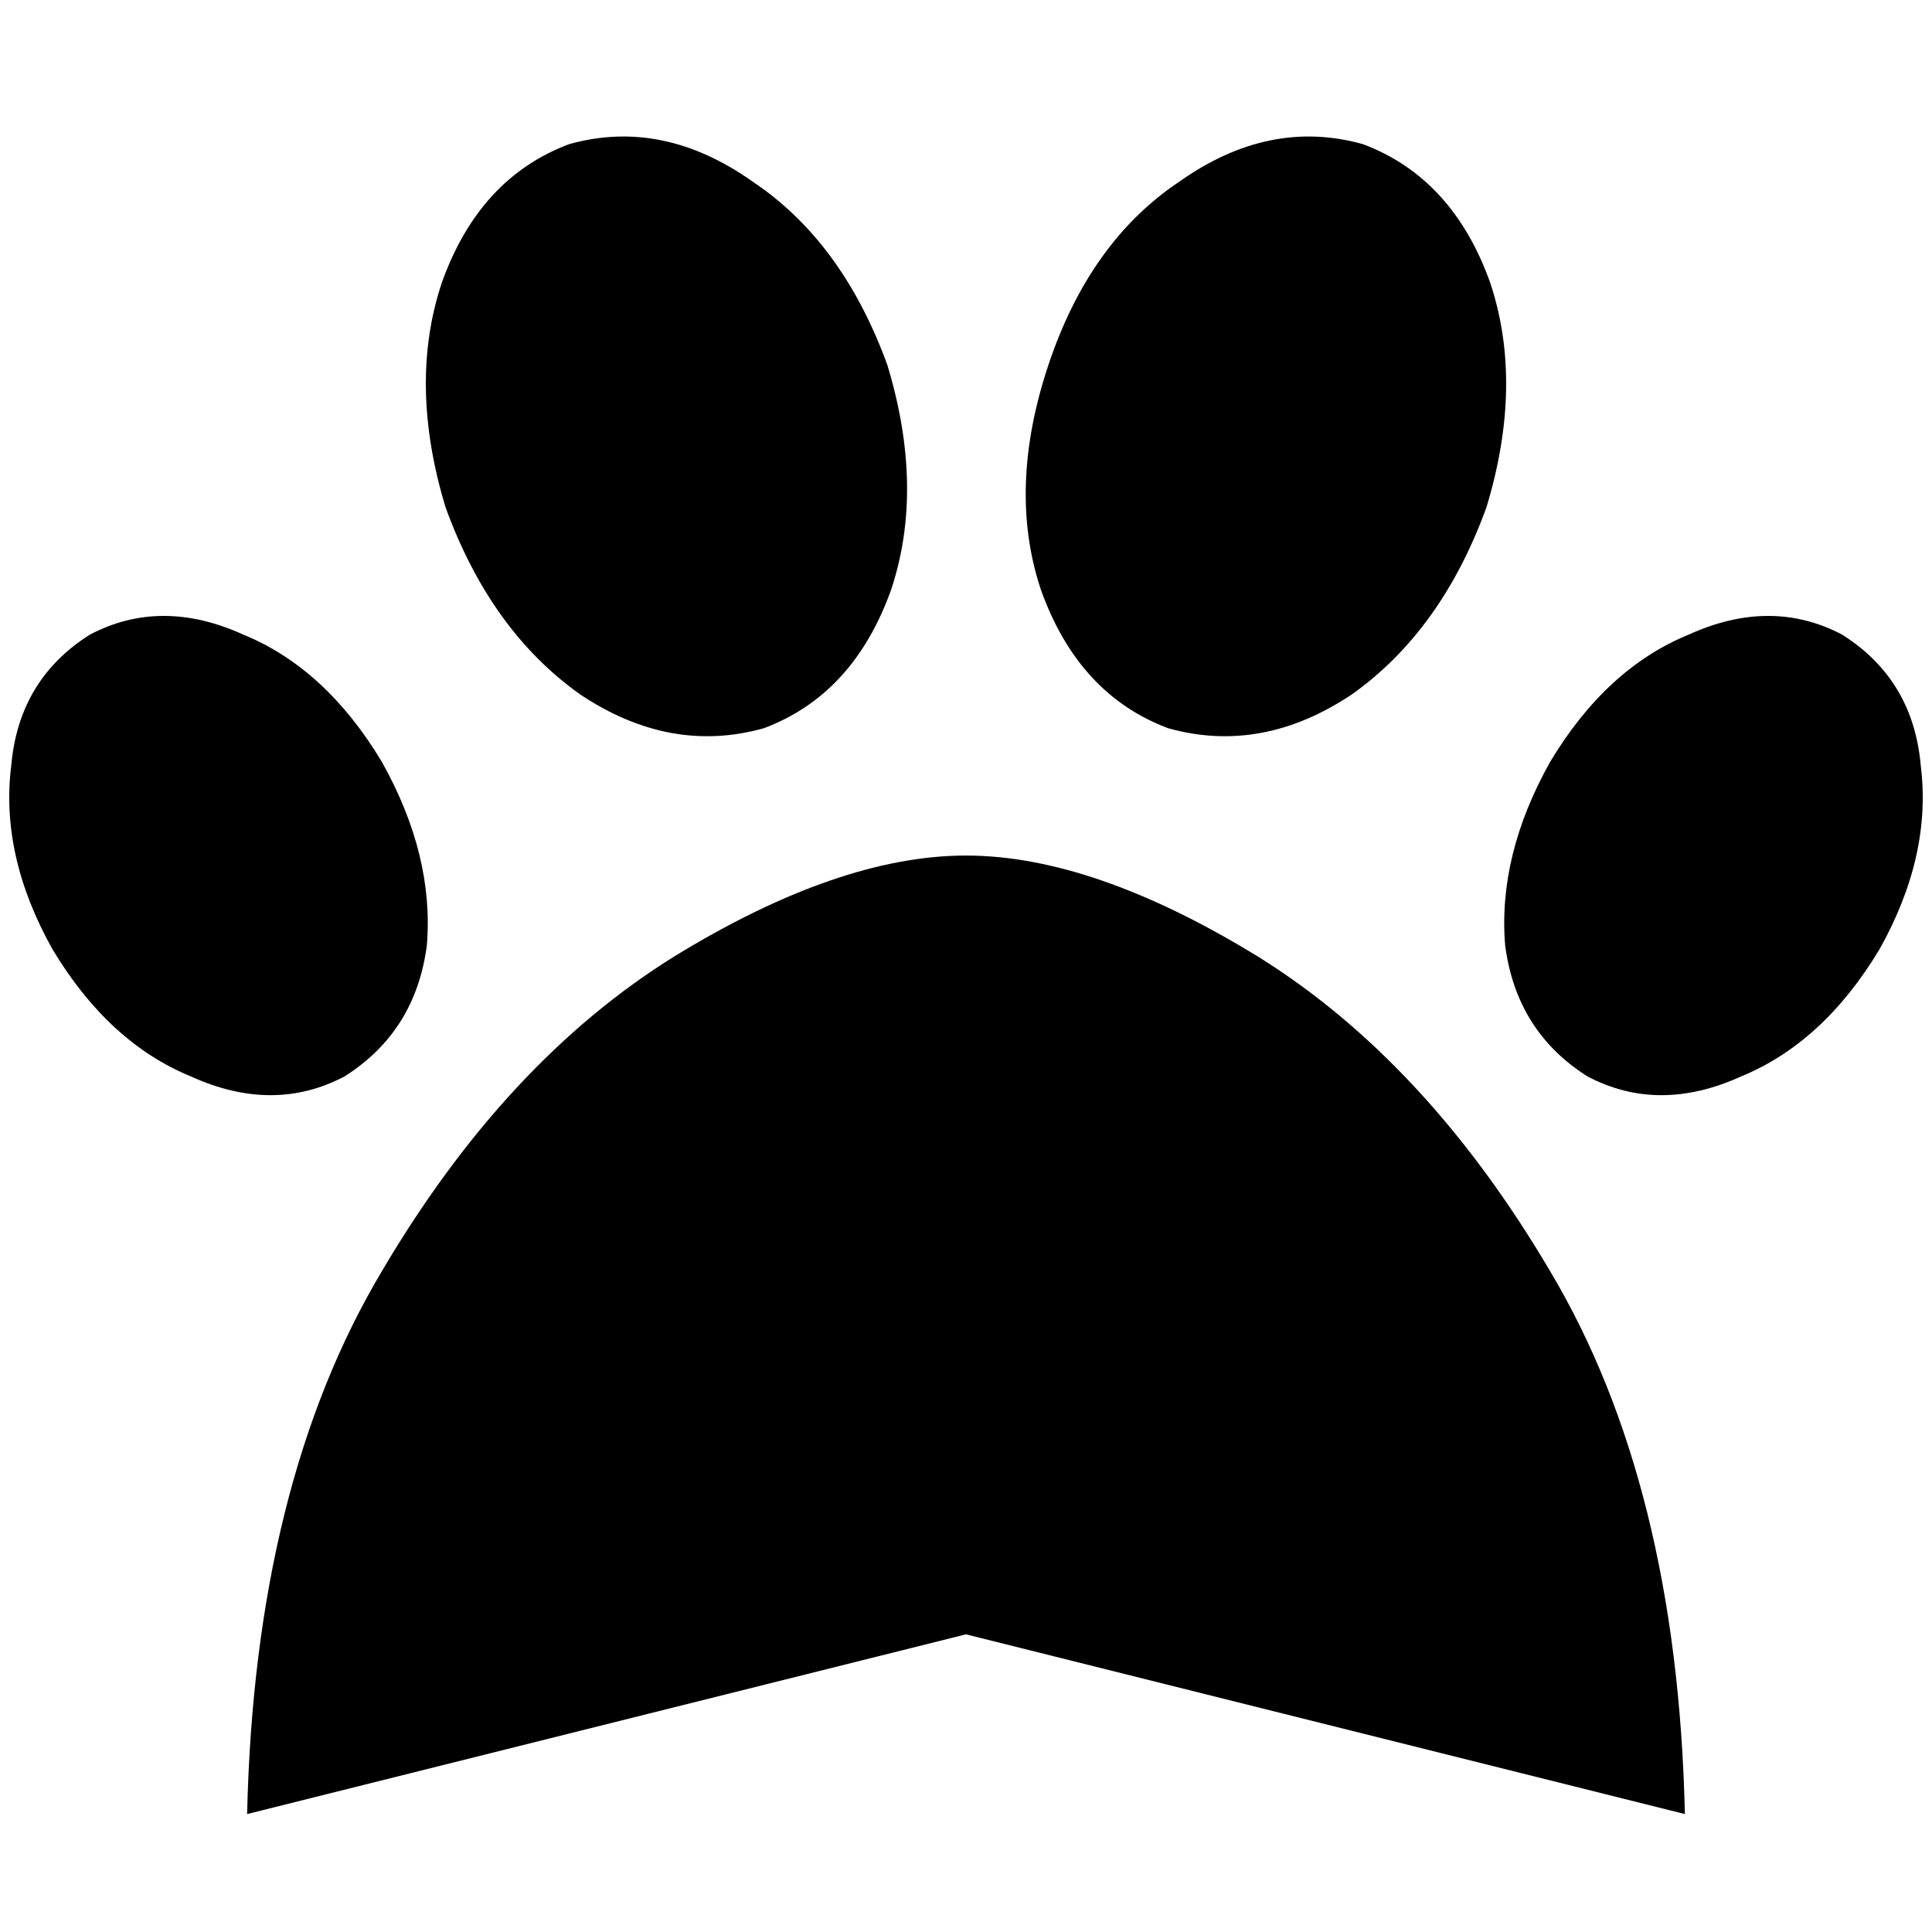 <svg xmlns="http://www.w3.org/2000/svg" viewBox="0 0 512 512">
  <path d="M 309.581 192.992 Q 285.767 184.062 275.845 156.279 L 275.845 156.279 L 275.845 156.279 Q 266.915 129.488 277.829 96.744 Q 288.744 64 312.558 48.124 Q 336.372 31.256 361.178 38.202 Q 384.992 47.132 394.915 74.915 Q 403.845 101.705 393.923 134.45 Q 382.015 167.194 358.202 184.062 Q 334.388 199.938 309.581 192.992 L 309.581 192.992 Z M 235.163 96.744 Q 245.085 129.488 236.155 156.279 L 236.155 156.279 L 236.155 156.279 Q 226.233 184.062 202.419 192.992 Q 177.612 199.938 153.798 184.062 Q 129.984 167.194 118.078 134.45 Q 108.155 101.705 117.085 74.915 Q 127.008 47.132 150.822 38.202 Q 175.628 31.256 199.442 48.124 Q 223.256 64 235.163 96.744 L 235.163 96.744 Z M 101.209 201.922 Q 115.101 226.729 113.116 250.543 L 113.116 250.543 L 113.116 250.543 Q 110.14 273.364 91.287 285.271 Q 72.434 295.194 50.605 285.271 Q 28.775 276.341 13.891 251.535 Q 0 226.729 2.977 202.915 Q 4.961 180.093 23.814 168.186 Q 42.667 158.264 64.496 168.186 Q 86.326 177.116 101.209 201.922 L 101.209 201.922 Z M 65.488 480.744 Q 67.473 393.426 101.209 336.868 L 101.209 336.868 L 101.209 336.868 Q 133.953 281.302 178.605 253.519 L 178.605 253.519 L 178.605 253.519 Q 222.264 226.729 256 226.729 Q 289.736 226.729 333.395 253.519 Q 378.046 281.302 410.791 336.868 Q 444.527 393.426 446.512 480.744 L 256 433.116 L 256 433.116 L 65.488 480.744 L 65.488 480.744 Z M 420.713 285.271 Q 401.86 273.364 398.884 250.543 L 398.884 250.543 L 398.884 250.543 Q 396.899 226.729 410.791 201.922 Q 425.674 177.116 447.504 168.186 Q 469.333 158.264 488.186 168.186 Q 507.039 180.093 509.023 202.915 Q 512 226.729 498.109 251.535 Q 483.225 276.341 461.395 285.271 Q 439.566 295.194 420.713 285.271 L 420.713 285.271 Z" />
</svg>